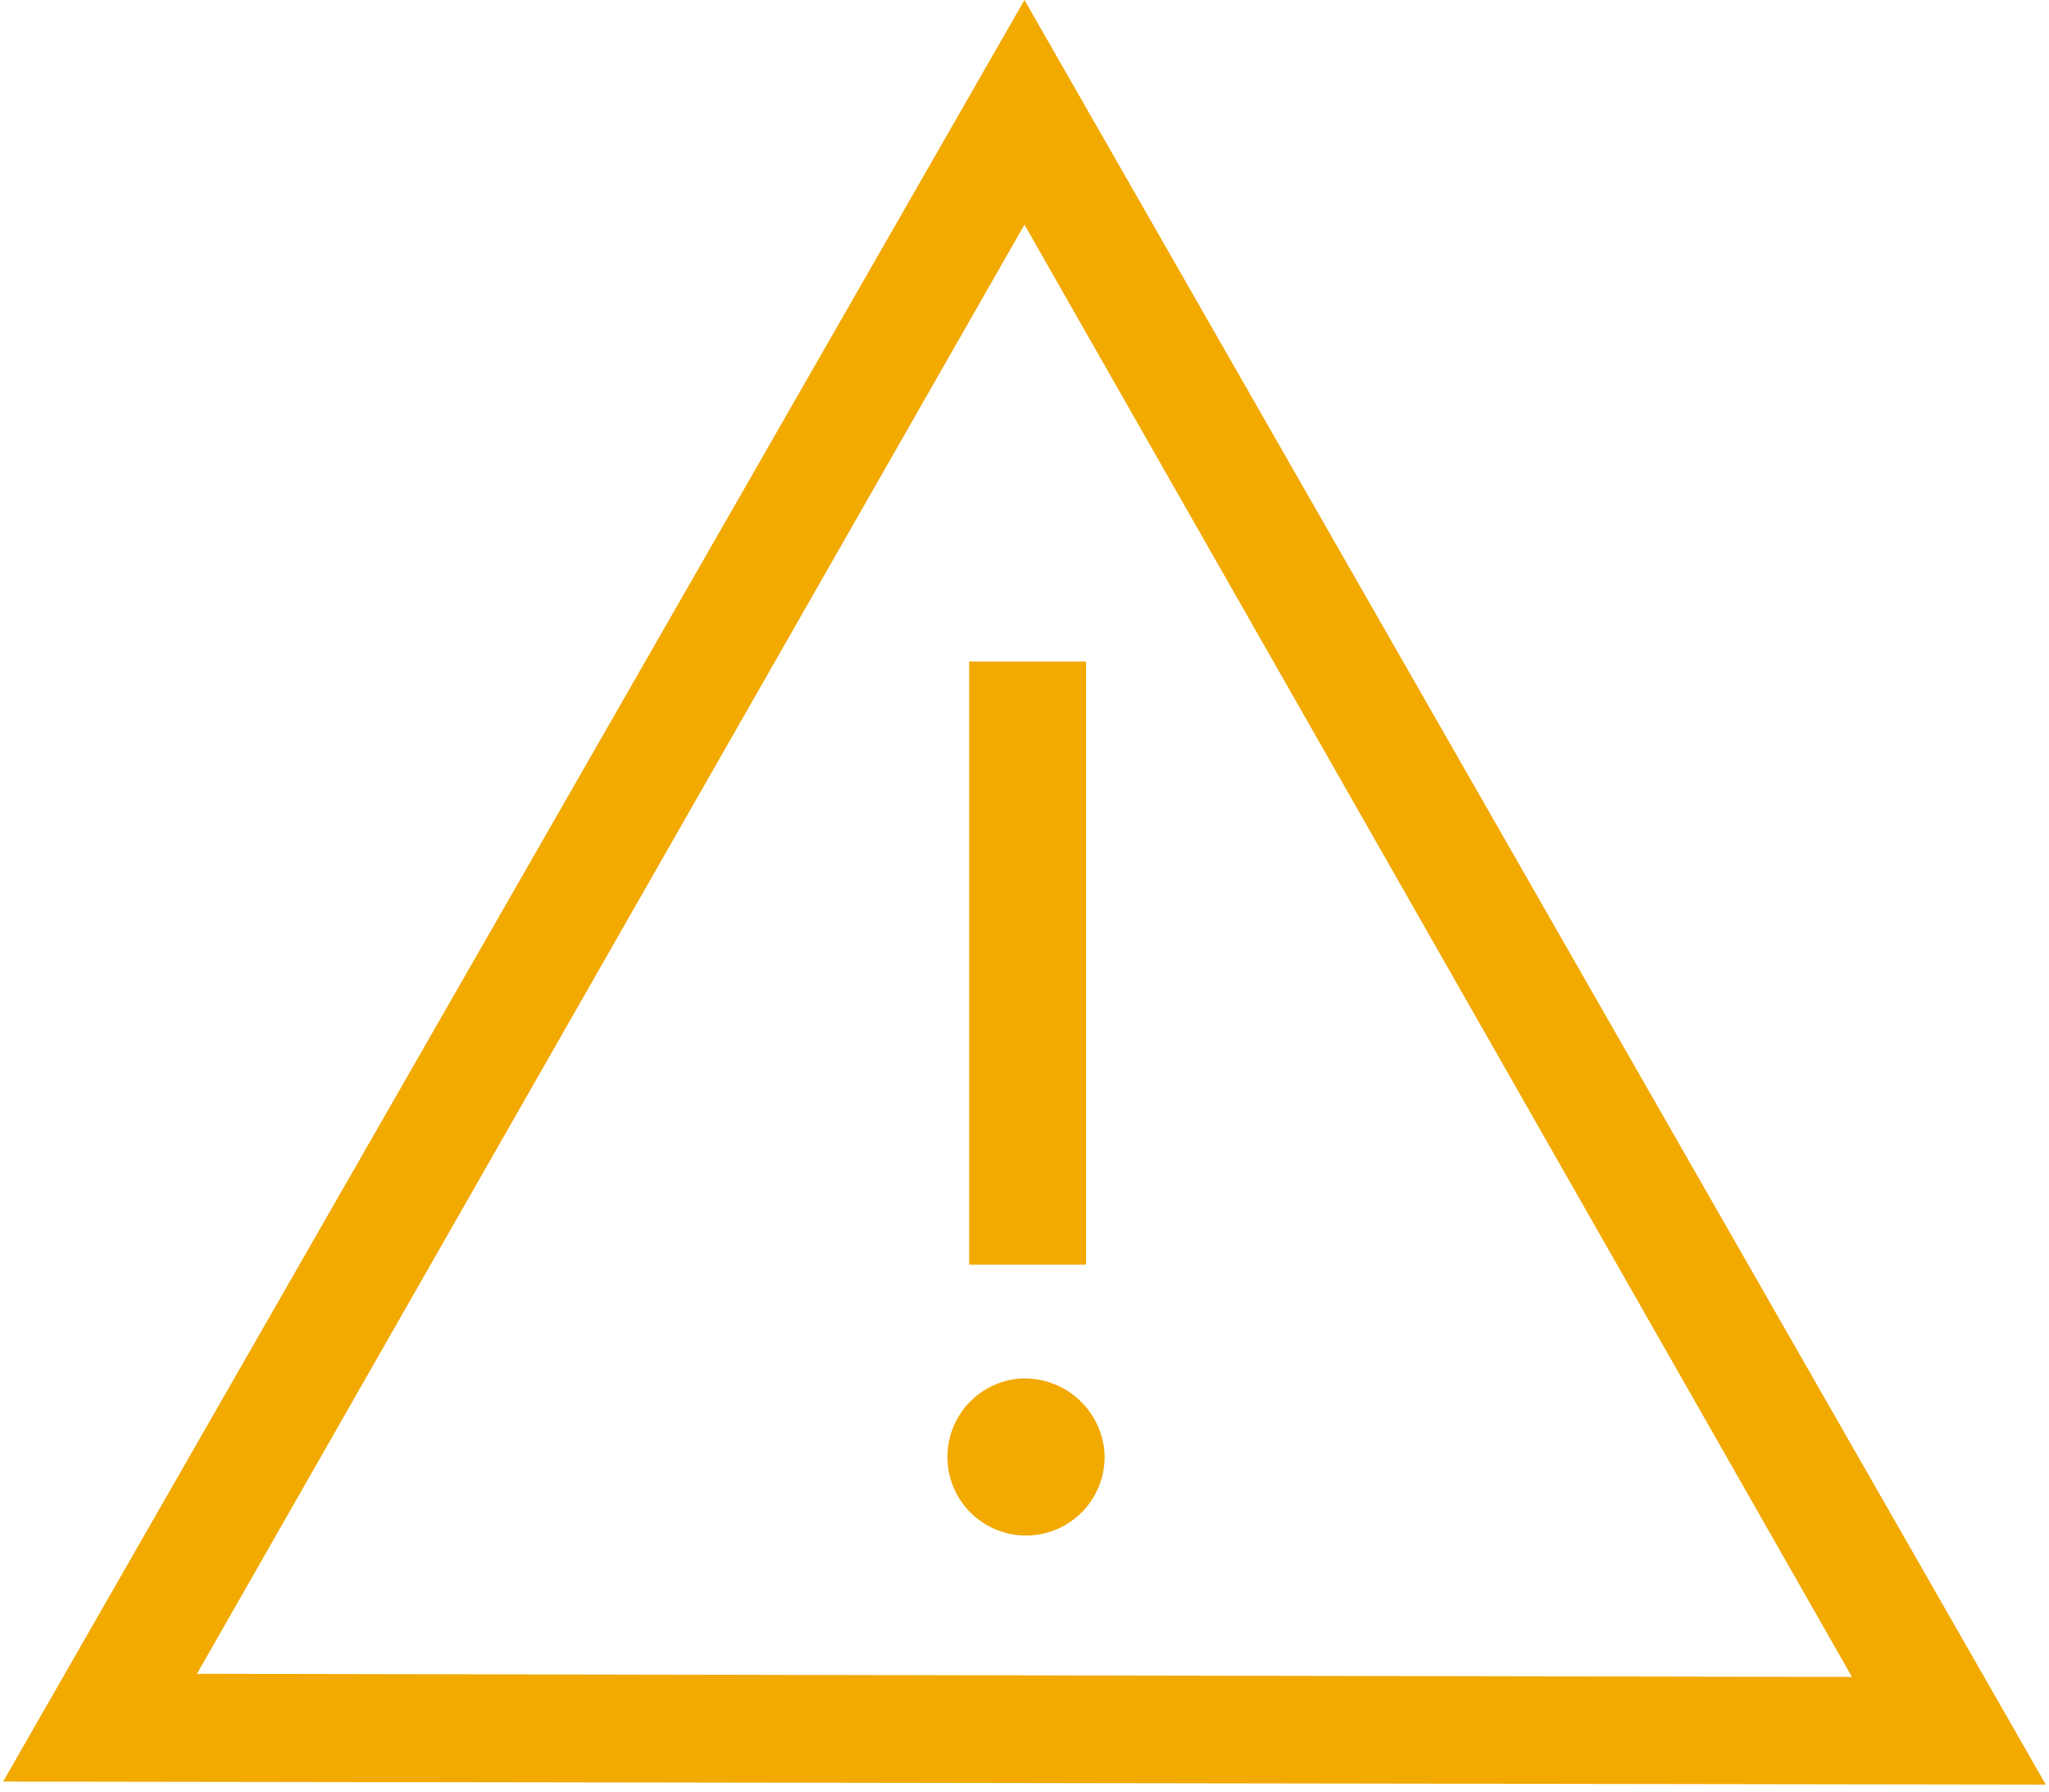 <svg id="b57cd66b-faef-4157-a9d3-93eab035622d" data-name="symbol" xmlns="http://www.w3.org/2000/svg" width="27.561" height="24.1" viewBox="0 0 27.561 24.1"><path d="M2.649,22.51,13.78,3.021l11.131,19.531ZM13.78,0,.042,23.959,27.518,24h0Z" style="fill:#f2a900"/><rect x="13.036" y="8.897" width="1.572" height="8.11" style="fill:#f2a900"/><path d="M14.856,19.531a1.057,1.057,0,1,1-1.117-.993H13.78a1.076,1.076,0,0,1,1.076.993" style="fill:#f2a900"/></svg>